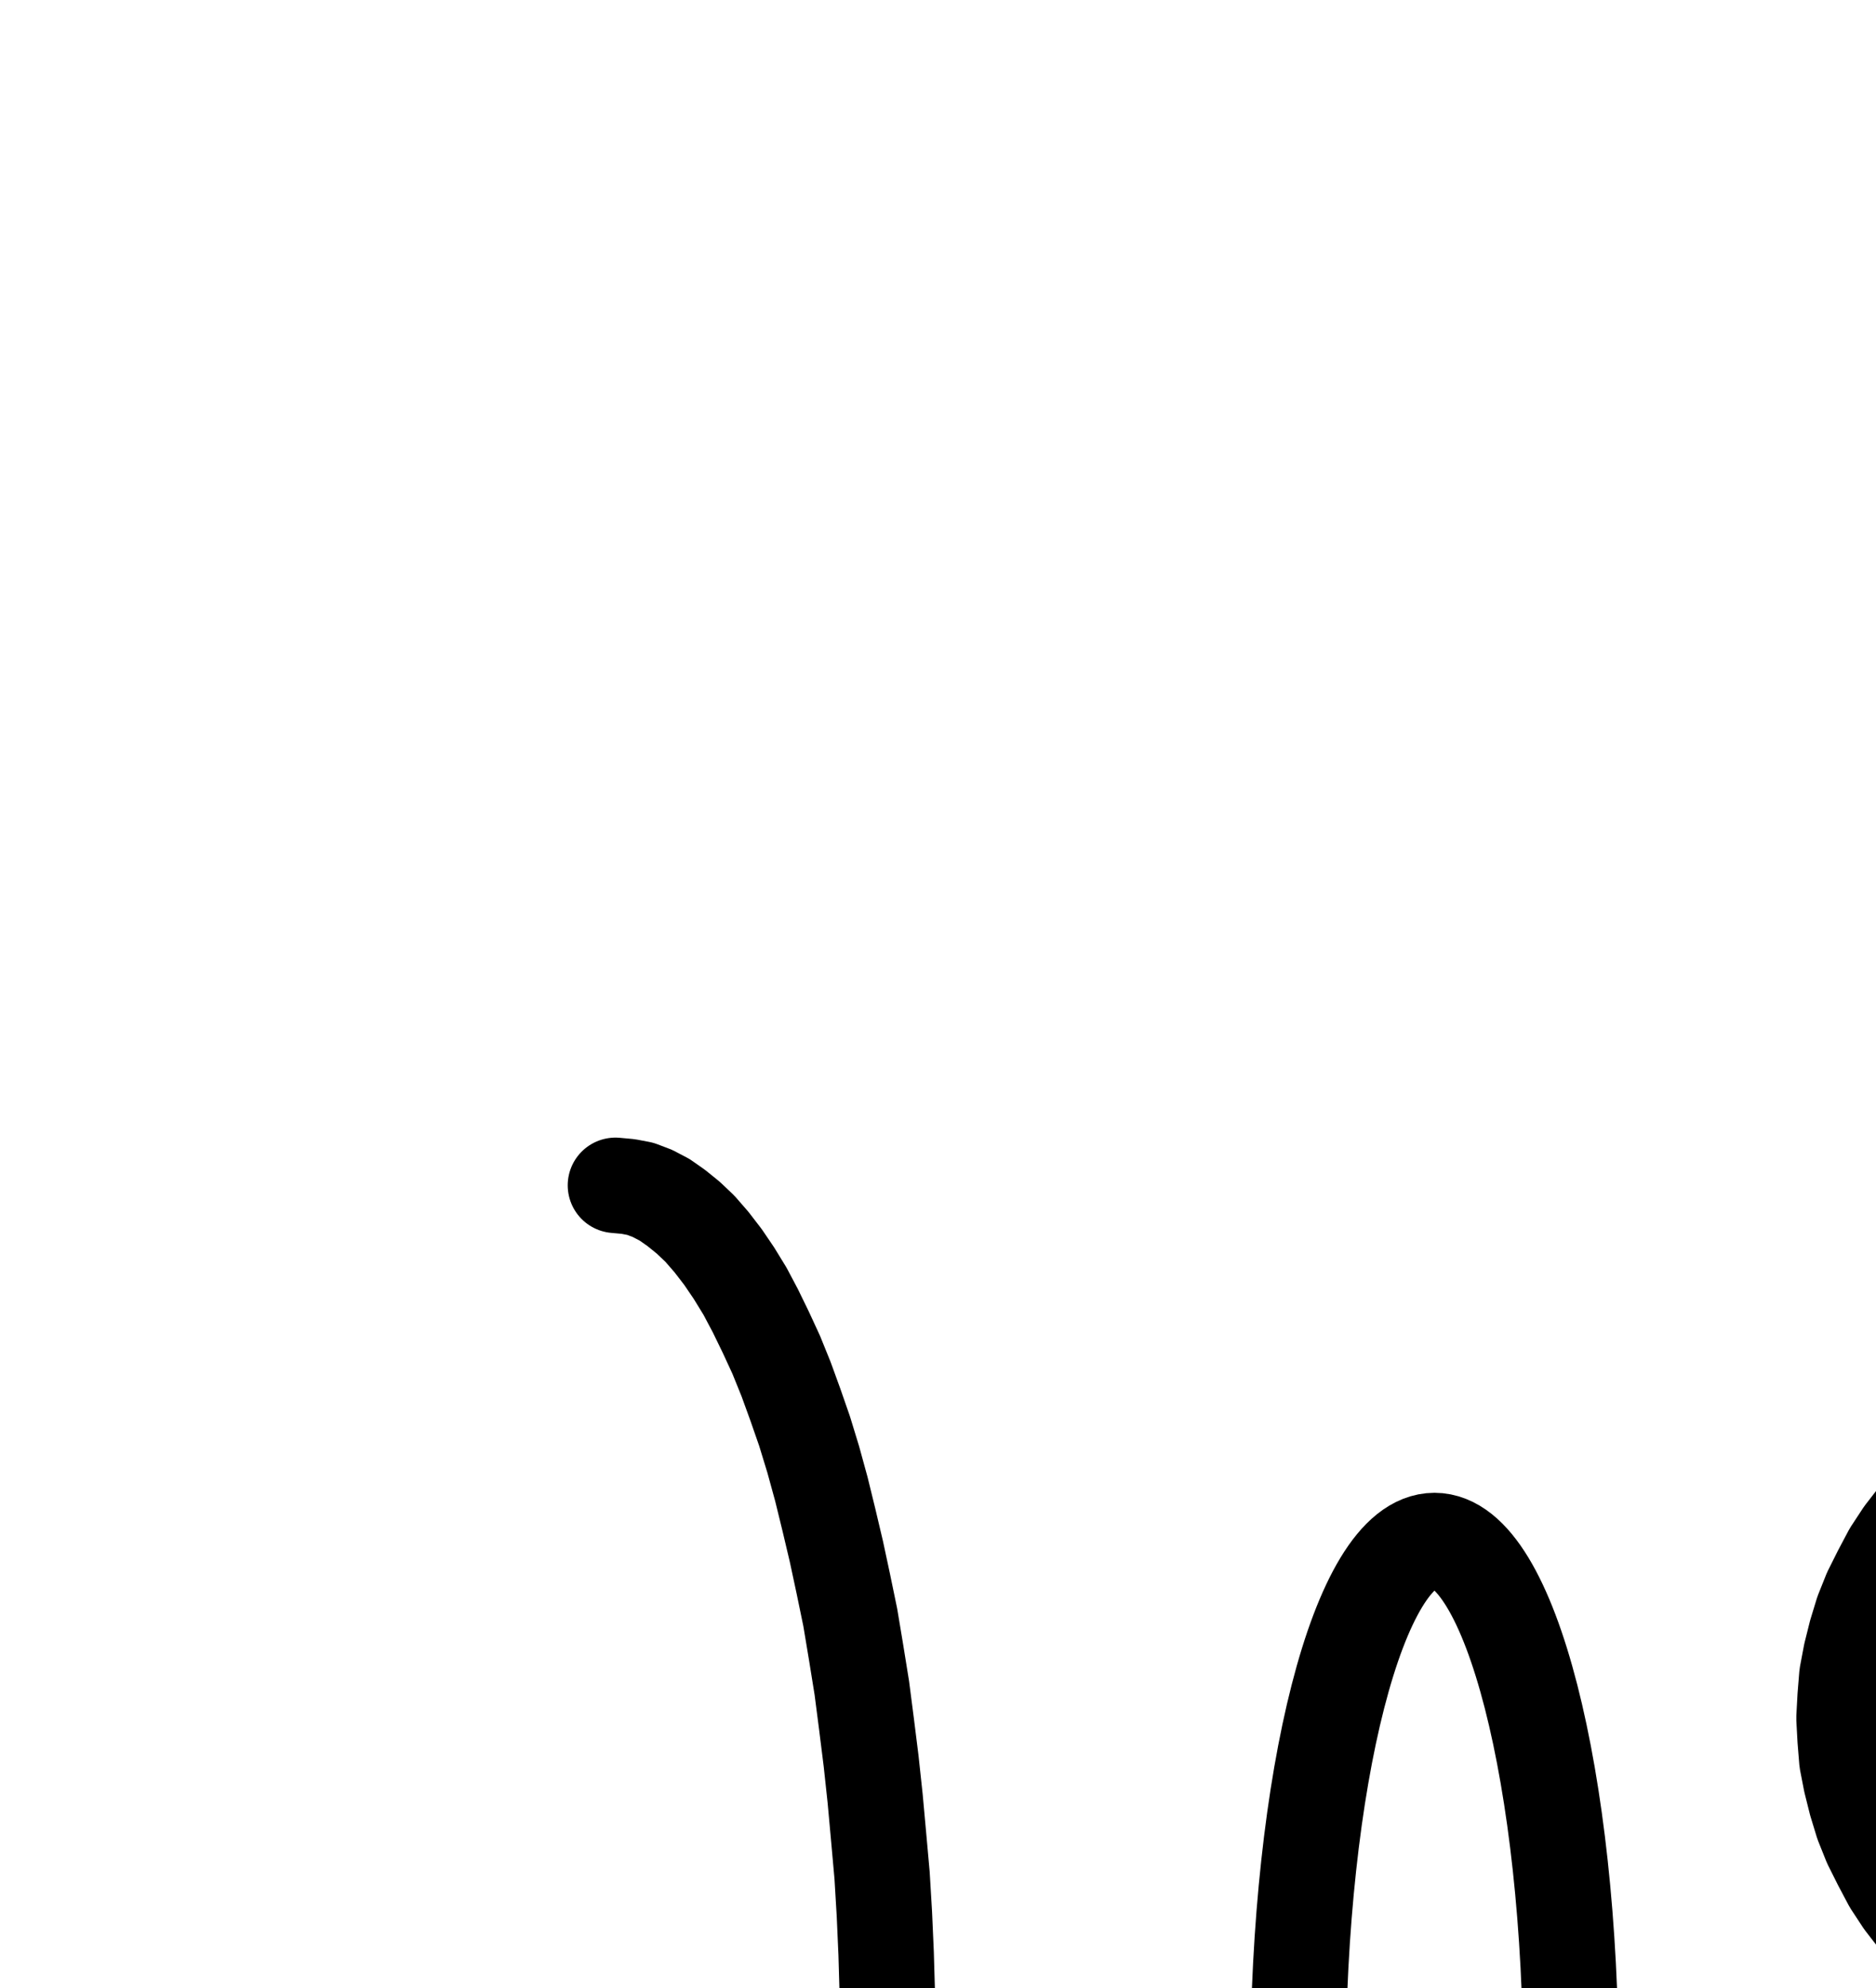 <?xml version="1.0" encoding="UTF-8" standalone="no"?>
<!-- Created with Inkscape (http://www.inkscape.org/) -->

<svg
   version="1.1"
   id="svg1"
   width="518.933"
   height="549.933"
   viewBox="0 0 518.933 549.933"
   sodipodi:docname="Lead33.pdf"
   xmlns:inkscape="http://www.inkscape.org/namespaces/inkscape"
   xmlns:sodipodi="http://sodipodi.sourceforge.net/DTD/sodipodi-0.dtd"
   xmlns="http://www.w3.org/2000/svg"
   xmlns:svg="http://www.w3.org/2000/svg">
  <defs
     id="defs1">
    <clipPath
       clipPathUnits="userSpaceOnUse"
       id="clipPath2">
      <path
         d="M 0,0.16 V 1122.56 H 793.6 V 0.16 Z"
         transform="translate(-434.56,-561.28)"
         clip-rule="evenodd"
         id="path2" />
    </clipPath>
    <clipPath
       clipPathUnits="userSpaceOnUse"
       id="clipPath4">
      <path
         d="M 0,0.16 V 1122.56 H 793.6 V 0.16 Z"
         clip-rule="evenodd"
         id="path4" />
    </clipPath>
    <clipPath
       clipPathUnits="userSpaceOnUse"
       id="clipPath6">
      <path
         d="M 0,0.16 V 1122.56 H 793.6 V 0.16 Z"
         transform="translate(-170.24,-806.72)"
         clip-rule="evenodd"
         id="path6" />
    </clipPath>
    <clipPath
       clipPathUnits="userSpaceOnUse"
       id="clipPath8">
      <path
         d="M 0,0.16 V 1122.56 H 793.6 V 0.16 Z"
         transform="translate(-623.36,-364.96)"
         clip-rule="evenodd"
         id="path8" />
    </clipPath>
  </defs>
  <sodipodi:namedview
     id="namedview1"
     pagecolor="#505050"
     bordercolor="#eeeeee"
     borderopacity="1"
     inkscape:showpageshadow="0"
     inkscape:pageopacity="0"
     inkscape:pagecheckerboard="0"
     inkscape:deskcolor="#505050">
    <inkscape:page
       x="0"
       y="0"
       inkscape:label="1"
       id="page1"
       width="518.933"
       height="549.933"
       margin="0"
       bleed="0" />
  </sodipodi:namedview>
  <g
     id="g1"
     inkscape:groupmode="layer"
     inkscape:label="1">
    <path
       id="path1"
       d="m 0,0 c 0,-81.29 -16.9,-147.2 -37.76,-147.2 -20.86,0 -37.76,65.91 -37.76,147.2 0,81.29 16.9,147.2 37.76,147.2 C -16.9,147.2 0,81.29 0,0 Z"
       style="fill:none;stroke:#000000;stroke-width:26.4;stroke-linecap:round;stroke-linejoin:round;stroke-miterlimit:10;stroke-dasharray:none;stroke-opacity:1"
       transform="translate(434.56,573.293)"
       clip-path="url(#clipPath2)" />
    <path
       id="path3"
       d="M 170.24,561.28 H 623.36"
       style="fill:none;stroke:#000000;stroke-width:26.4;stroke-linecap:round;stroke-linejoin:round;stroke-miterlimit:10;stroke-dasharray:none;stroke-opacity:1"
       transform="translate(0,12.013)"
       clip-path="url(#clipPath4)" />
    <path
       id="path5"
       d="M 0,0 3.52,-0.32 6.88,-0.96 10.24,-2.24 13.6,-4 16.8,-6.08 20.16,-8.8 l 3.2,-3.2 3.2,-3.68 3.2,-4 3.04,-4.64 3.04,-4.96 2.88,-5.44 2.88,-5.92 2.88,-6.24 2.72,-6.72 2.56,-7.04 L 52.32,-68 54.72,-75.84 56.96,-84 l 2.08,-8.48 2.08,-8.64 1.92,-9.12 1.92,-9.28 1.6,-9.6 1.6,-9.76 1.28,-10.08 1.28,-10.24 1.12,-10.4 0.96,-10.56 0.96,-10.72 0.64,-10.72 0.48,-10.88 0.32,-10.88 0.32,-11.04 V -245.44 -256.48 l -0.32,-10.88 -0.32,-11.04 -0.48,-10.88 -0.64,-10.72 -0.96,-10.72 -0.96,-10.56 -1.12,-10.4 -1.28,-10.24 -1.28,-9.92 -1.6,-9.92 -1.6,-9.6 -1.92,-9.28 -1.92,-8.96 -2.08,-8.8 -2.08,-8.48 -2.24,-8.16 L 52.32,-422.88 49.76,-430.24 47.2,-437.28 44.48,-444 41.6,-450.24 38.72,-456.16 35.84,-461.6 32.8,-466.56 29.76,-471.04 l -3.2,-4.16 -3.2,-3.68 -3.2,-3.04 -3.36,-2.72 L 13.6,-486.88 l -3.36,-1.76 -3.36,-1.28 L 3.52,-490.56 0,-490.88"
       style="fill:none;stroke:#000000;stroke-width:26.4;stroke-linecap:round;stroke-linejoin:round;stroke-miterlimit:10;stroke-dasharray:none;stroke-opacity:1"
       transform="translate(170.24,818.733)"
       clip-path="url(#clipPath6)" />
    <path
       id="path7"
       d="m 0,0 -6.88,0.16 -6.72,0.48 -6.72,0.96 -6.72,1.28 -6.56,1.6 -6.56,1.92 -6.24,2.24 -6.24,2.56 -5.92,2.88 -5.76,3.36 -5.44,3.52 -5.28,3.68 -4.96,4.16 -4.8,4.32 -4.32,4.48 -4,4.8 -3.84,4.96 L -100.32,52.48 l -2.88,5.44 -2.72,5.44 -2.24,5.6 -1.76,5.76 -1.44,5.76 -1.12,5.92 -0.48,5.92 -0.32,5.92 0.32,5.92 0.48,5.92 1.12,5.76 1.44,5.76 1.76,5.76 2.24,5.6 2.72,5.44 2.88,5.44 3.36,5.12 3.84,4.96 4,4.8 4.32,4.48 4.8,4.32 4.96,4.16 5.28,3.84 5.44,3.52 5.76,3.2 5.92,2.88 6.24,2.56 6.24,2.24 6.56,1.92 6.56,1.6 6.72,1.28 6.72,0.96 6.72,0.48 6.88,0.16"
       style="fill:none;stroke:#000000;stroke-width:26.4;stroke-linecap:round;stroke-linejoin:round;stroke-miterlimit:10;stroke-dasharray:none;stroke-opacity:1"
       transform="translate(623.36,376.973)"
       clip-path="url(#clipPath8)" />
  </g>
</svg>
